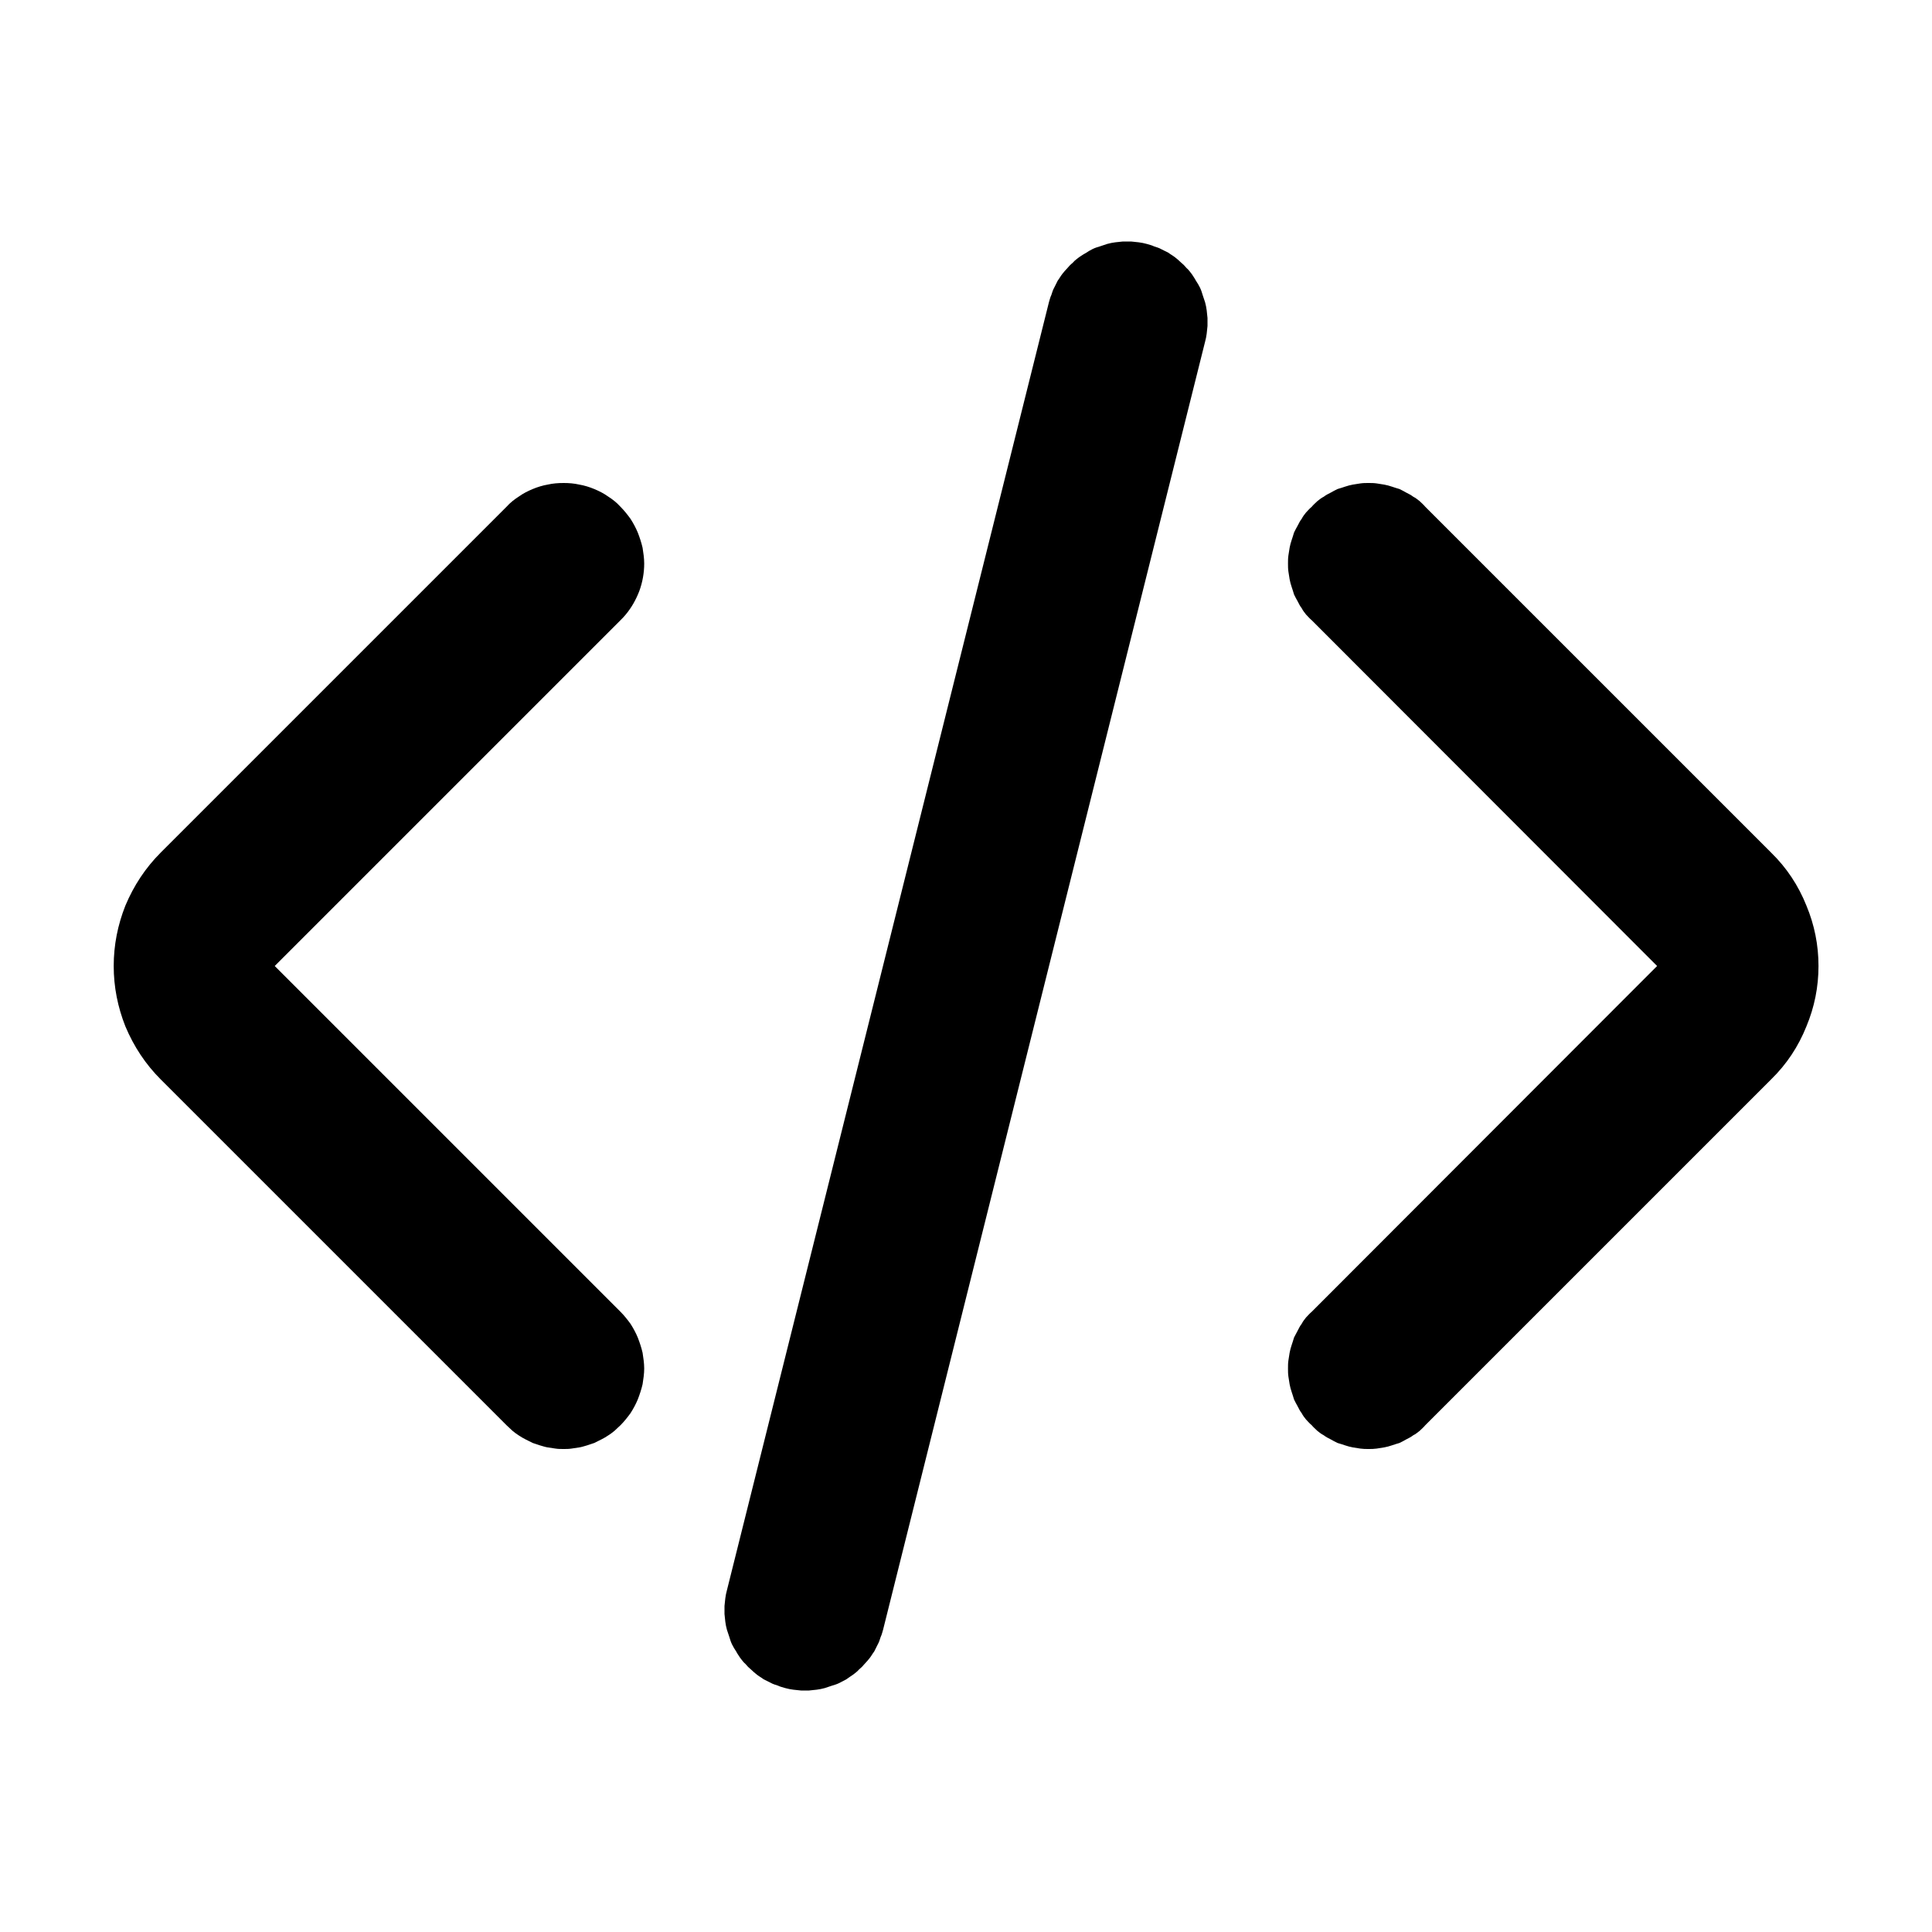 <svg xmlns="http://www.w3.org/2000/svg" xmlns:xlink="http://www.w3.org/1999/xlink" width="48" height="48" viewBox="0 0 48 48" fill="none">
<path d="M2.825 24C2.825 24.52 2.925 25.02 3.115 25.5C3.325 26 3.615 26.44 3.995 26.82L12.585 35.41C12.635 35.46 12.685 35.5 12.735 35.55C12.785 35.59 12.835 35.63 12.885 35.66C12.945 35.7 12.995 35.73 13.055 35.76L13.235 35.85L13.415 35.91C13.485 35.93 13.545 35.95 13.605 35.96C13.675 35.97 13.735 35.98 13.805 35.99C13.865 36 13.935 36 14.005 36C14.065 36 14.135 36 14.195 35.99C14.265 35.98 14.325 35.97 14.395 35.96C14.455 35.95 14.515 35.93 14.585 35.91L14.765 35.85L14.945 35.76C15.005 35.73 15.055 35.7 15.115 35.66C15.165 35.63 15.215 35.59 15.265 35.55C15.315 35.5 15.365 35.46 15.415 35.41C15.505 35.32 15.585 35.22 15.665 35.11C15.735 35 15.795 34.89 15.845 34.77C15.895 34.64 15.935 34.52 15.965 34.39C15.985 34.26 16.005 34.13 16.005 34C16.005 33.87 15.985 33.74 15.965 33.61C15.935 33.48 15.895 33.36 15.845 33.23C15.795 33.11 15.735 33 15.665 32.89C15.585 32.78 15.505 32.68 15.415 32.59L6.825 24L15.415 15.41C15.455 15.37 15.505 15.32 15.545 15.27C15.695 15.09 15.805 14.89 15.885 14.68C15.965 14.46 16.005 14.23 16.005 14C16.005 13.87 15.985 13.74 15.965 13.61C15.935 13.48 15.895 13.36 15.845 13.23C15.795 13.11 15.735 13 15.665 12.89C15.585 12.78 15.505 12.68 15.415 12.59C15.325 12.49 15.225 12.41 15.115 12.34C15.005 12.26 14.885 12.2 14.765 12.15C14.645 12.1 14.515 12.06 14.395 12.04C14.265 12.01 14.135 12 14.005 12C13.865 12 13.735 12.01 13.605 12.04C13.485 12.06 13.355 12.1 13.235 12.15C13.115 12.2 12.995 12.26 12.885 12.34C12.775 12.41 12.675 12.49 12.585 12.59L3.995 21.18C3.615 21.56 3.325 22 3.115 22.5C2.925 22.98 2.825 23.48 2.825 24ZM34.58 12.09C34.52 12.07 34.45 12.05 34.39 12.04C34.33 12.03 34.26 12.02 34.2 12.01C34.13 12 34.07 12 34 12C33.93 12 33.87 12 33.8 12.01C33.74 12.02 33.67 12.03 33.61 12.04C33.55 12.05 33.48 12.07 33.42 12.09C33.36 12.11 33.3 12.13 33.23 12.15C33.17 12.18 33.11 12.21 33.06 12.24C33 12.27 32.94 12.3 32.89 12.34C32.83 12.37 32.78 12.41 32.73 12.45C32.68 12.5 32.63 12.54 32.59 12.59C32.54 12.63 32.5 12.68 32.45 12.73C32.41 12.78 32.37 12.83 32.34 12.89C32.3 12.94 32.27 13 32.24 13.06C32.21 13.11 32.18 13.17 32.15 13.23C32.13 13.3 32.11 13.36 32.09 13.42C32.07 13.48 32.05 13.55 32.04 13.61C32.03 13.67 32.02 13.74 32.01 13.8C32 13.87 32 13.93 32 14C32 14.07 32 14.13 32.01 14.2C32.02 14.26 32.03 14.33 32.04 14.39C32.05 14.45 32.07 14.52 32.09 14.58C32.11 14.64 32.13 14.7 32.15 14.77C32.18 14.83 32.21 14.89 32.24 14.94C32.27 15 32.3 15.06 32.34 15.11C32.37 15.17 32.41 15.22 32.45 15.27C32.5 15.32 32.54 15.37 32.59 15.41L41.17 24L32.59 32.59C32.54 32.63 32.5 32.68 32.45 32.73C32.41 32.78 32.37 32.83 32.34 32.89C32.3 32.94 32.27 33 32.24 33.06C32.21 33.12 32.18 33.17 32.15 33.23C32.13 33.3 32.11 33.36 32.09 33.42C32.07 33.48 32.05 33.55 32.04 33.61C32.03 33.67 32.02 33.74 32.01 33.8C32 33.87 32 33.93 32 34C32 34.07 32 34.13 32.01 34.2C32.02 34.26 32.03 34.33 32.04 34.39C32.05 34.45 32.07 34.52 32.09 34.58C32.11 34.64 32.13 34.7 32.15 34.77C32.18 34.83 32.21 34.89 32.24 34.94C32.27 35 32.3 35.06 32.34 35.11C32.37 35.17 32.41 35.22 32.45 35.27C32.5 35.32 32.54 35.37 32.59 35.41C32.63 35.46 32.68 35.5 32.73 35.55C32.78 35.59 32.83 35.63 32.89 35.66C32.94 35.7 33 35.73 33.06 35.76C33.11 35.79 33.17 35.82 33.23 35.85C33.3 35.87 33.36 35.89 33.42 35.91C33.48 35.93 33.55 35.95 33.61 35.96C33.67 35.97 33.74 35.98 33.8 35.99C33.87 36 33.93 36 34 36C34.07 36 34.13 36 34.2 35.99C34.26 35.98 34.33 35.97 34.39 35.96C34.45 35.95 34.52 35.93 34.58 35.91C34.64 35.89 34.7 35.87 34.77 35.85C34.83 35.82 34.89 35.79 34.94 35.76C35 35.73 35.06 35.7 35.11 35.66C35.17 35.63 35.22 35.59 35.27 35.55C35.32 35.5 35.37 35.46 35.41 35.41L44 26.82C44.39 26.44 44.68 26 44.88 25.5C45.08 25.02 45.18 24.52 45.18 24C45.18 23.48 45.08 22.98 44.88 22.5C44.68 22 44.39 21.56 44 21.18L35.41 12.59C35.37 12.54 35.32 12.5 35.27 12.45C35.22 12.41 35.17 12.37 35.11 12.34C35.06 12.3 35 12.27 34.94 12.24C34.89 12.21 34.83 12.18 34.77 12.15C34.7 12.13 34.64 12.11 34.58 12.09ZM21.94 40.49L29.94 8.49C29.96 8.42 29.97 8.36 29.98 8.29C29.99 8.23 29.99 8.16 30 8.1L30 7.9C29.99 7.84 29.99 7.77 29.98 7.71C29.97 7.64 29.96 7.58 29.94 7.51L29.88 7.33C29.86 7.26 29.84 7.2 29.81 7.14C29.78 7.08 29.75 7.03 29.71 6.97C29.68 6.91 29.64 6.86 29.61 6.81C29.57 6.76 29.53 6.7 29.48 6.66C29.44 6.61 29.39 6.56 29.34 6.52C29.29 6.47 29.24 6.43 29.19 6.39C29.14 6.35 29.08 6.32 29.03 6.28L28.85 6.19C28.8 6.16 28.73 6.14 28.67 6.12C28.61 6.09 28.55 6.08 28.49 6.06C28.42 6.04 28.36 6.03 28.29 6.02C28.23 6.01 28.16 6.01 28.1 6L27.9 6C27.84 6.01 27.77 6.01 27.71 6.02C27.64 6.03 27.58 6.04 27.51 6.06L27.33 6.12C27.26 6.14 27.2 6.16 27.14 6.19C27.08 6.22 27.03 6.25 26.97 6.29C26.91 6.32 26.86 6.36 26.81 6.39C26.76 6.43 26.7 6.47 26.66 6.52C26.61 6.56 26.56 6.61 26.52 6.66C26.47 6.71 26.43 6.76 26.39 6.81C26.35 6.86 26.32 6.92 26.28 6.97L26.19 7.15C26.16 7.2 26.14 7.27 26.12 7.33C26.09 7.39 26.08 7.45 26.06 7.51L18.06 39.51C18.04 39.58 18.03 39.64 18.02 39.71C18.01 39.77 18.01 39.84 18 39.9L18 40.1C18.01 40.16 18.01 40.23 18.02 40.29C18.03 40.36 18.04 40.42 18.06 40.49L18.12 40.67C18.14 40.74 18.16 40.8 18.19 40.86C18.22 40.92 18.25 40.97 18.29 41.03C18.32 41.09 18.36 41.14 18.39 41.19C18.43 41.24 18.47 41.3 18.52 41.34C18.56 41.39 18.61 41.44 18.66 41.48C18.71 41.53 18.76 41.57 18.81 41.61C18.86 41.65 18.92 41.68 18.97 41.72L19.15 41.81C19.2 41.84 19.27 41.86 19.33 41.88C19.39 41.91 19.45 41.92 19.51 41.94C19.58 41.96 19.64 41.97 19.71 41.98C19.77 41.99 19.84 41.99 19.9 42L20.1 42C20.16 41.99 20.23 41.99 20.29 41.98C20.36 41.97 20.42 41.96 20.49 41.94L20.67 41.88C20.74 41.86 20.8 41.84 20.86 41.81C20.92 41.78 20.97 41.75 21.03 41.72C21.09 41.68 21.14 41.64 21.19 41.61C21.24 41.57 21.3 41.53 21.34 41.48C21.39 41.44 21.44 41.39 21.48 41.34C21.53 41.29 21.57 41.24 21.61 41.19C21.65 41.14 21.68 41.08 21.72 41.03L21.81 40.85C21.84 40.8 21.86 40.73 21.88 40.67C21.91 40.61 21.92 40.55 21.94 40.49Z" fill-rule="evenodd"  fill="#000000" >
</path>
</svg>
